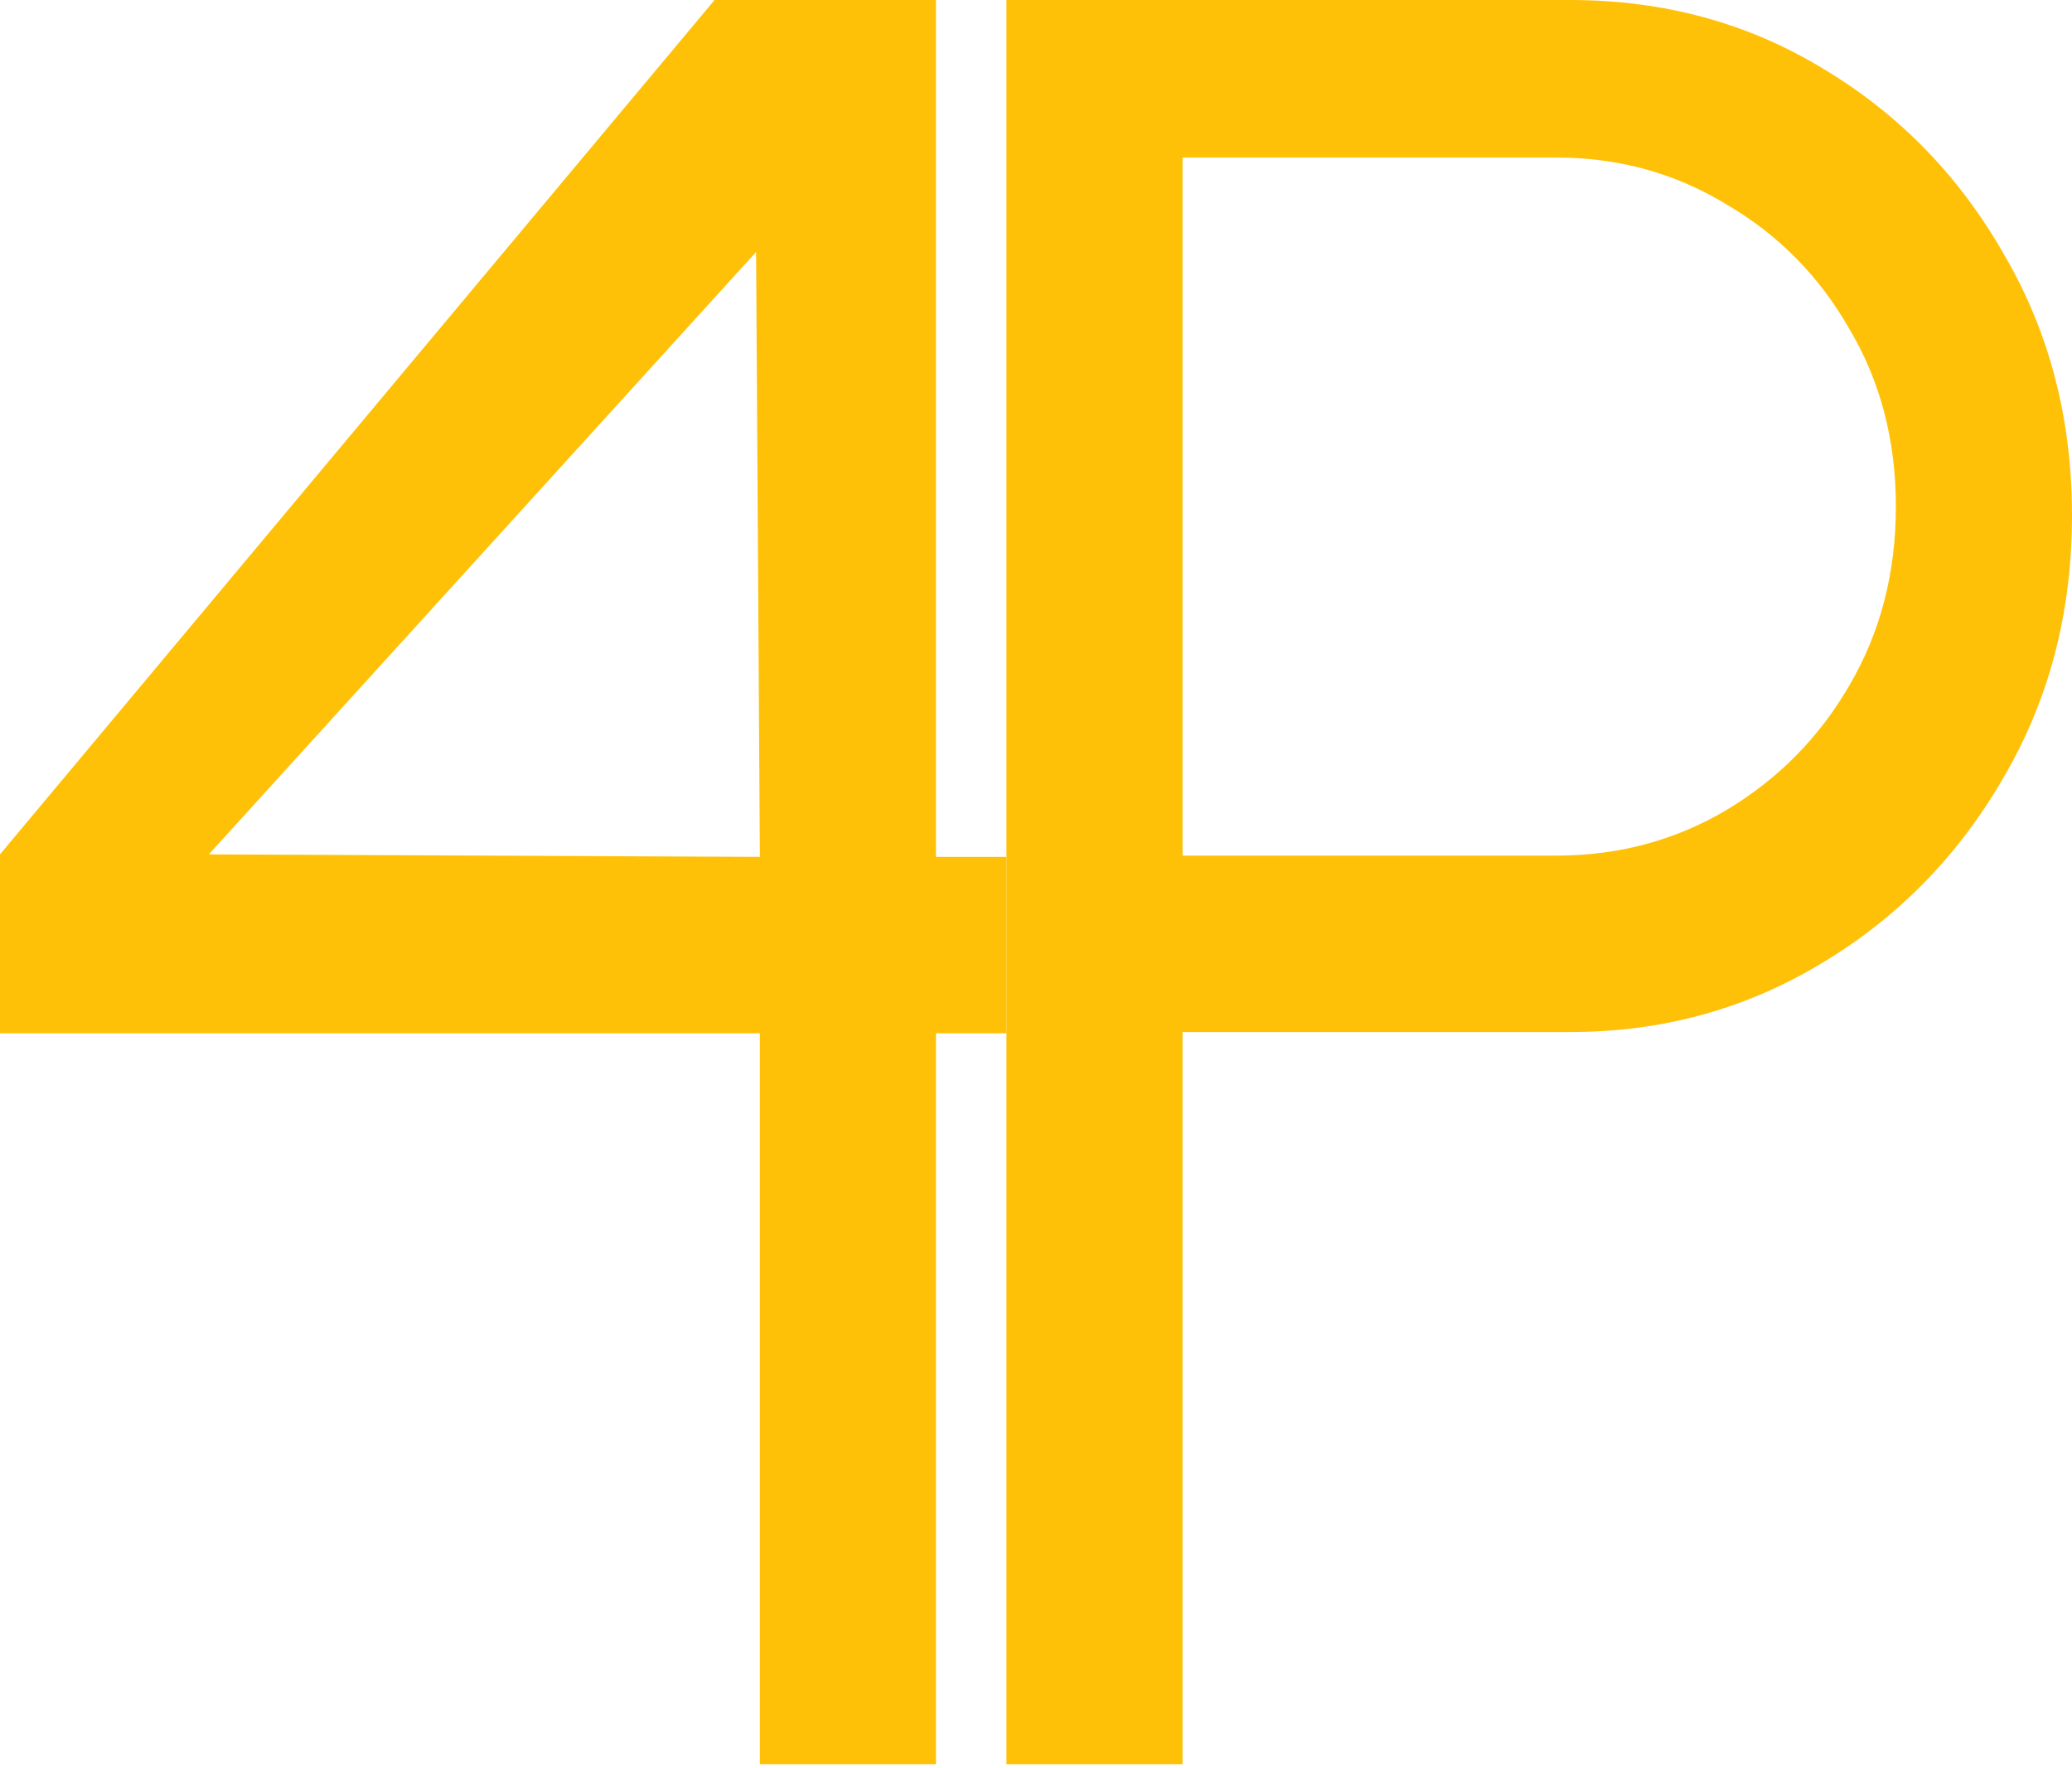 <svg width="300" height="256" viewBox="0 0 300 256" fill="none" xmlns="http://www.w3.org/2000/svg">
<path d="M145.719 255.405V0H227.322C240.923 0 253.188 3.345 264.117 10.034C275.046 16.601 283.728 25.541 290.164 36.851C296.721 48.041 300 60.628 300 74.615C300 88.723 296.661 101.432 289.982 112.743C283.424 124.054 274.621 132.993 263.57 139.561C252.641 146.128 240.559 149.412 227.322 149.412H171.22V255.405H145.719ZM171.22 123.872H225.319C234.305 123.872 242.501 121.682 249.909 117.304C257.438 112.804 263.388 106.784 267.76 99.243C272.253 91.581 274.499 82.946 274.499 73.338C274.499 63.73 272.253 55.155 267.76 47.615C263.388 39.953 257.438 33.932 249.909 29.554C242.501 25.054 234.305 22.804 225.319 22.804H171.22V123.872Z" fill="#FFC107"/>
<path d="M110.018 255.405L110.018 149.595H0V123.689L103.461 1.73981e-05H135.519V124.054H145.719V149.595H135.519V255.405H110.018ZM30.237 123.689L110.018 124.054L109.472 36.486L30.237 123.689Z" fill="#FFC107"/>
</svg>
